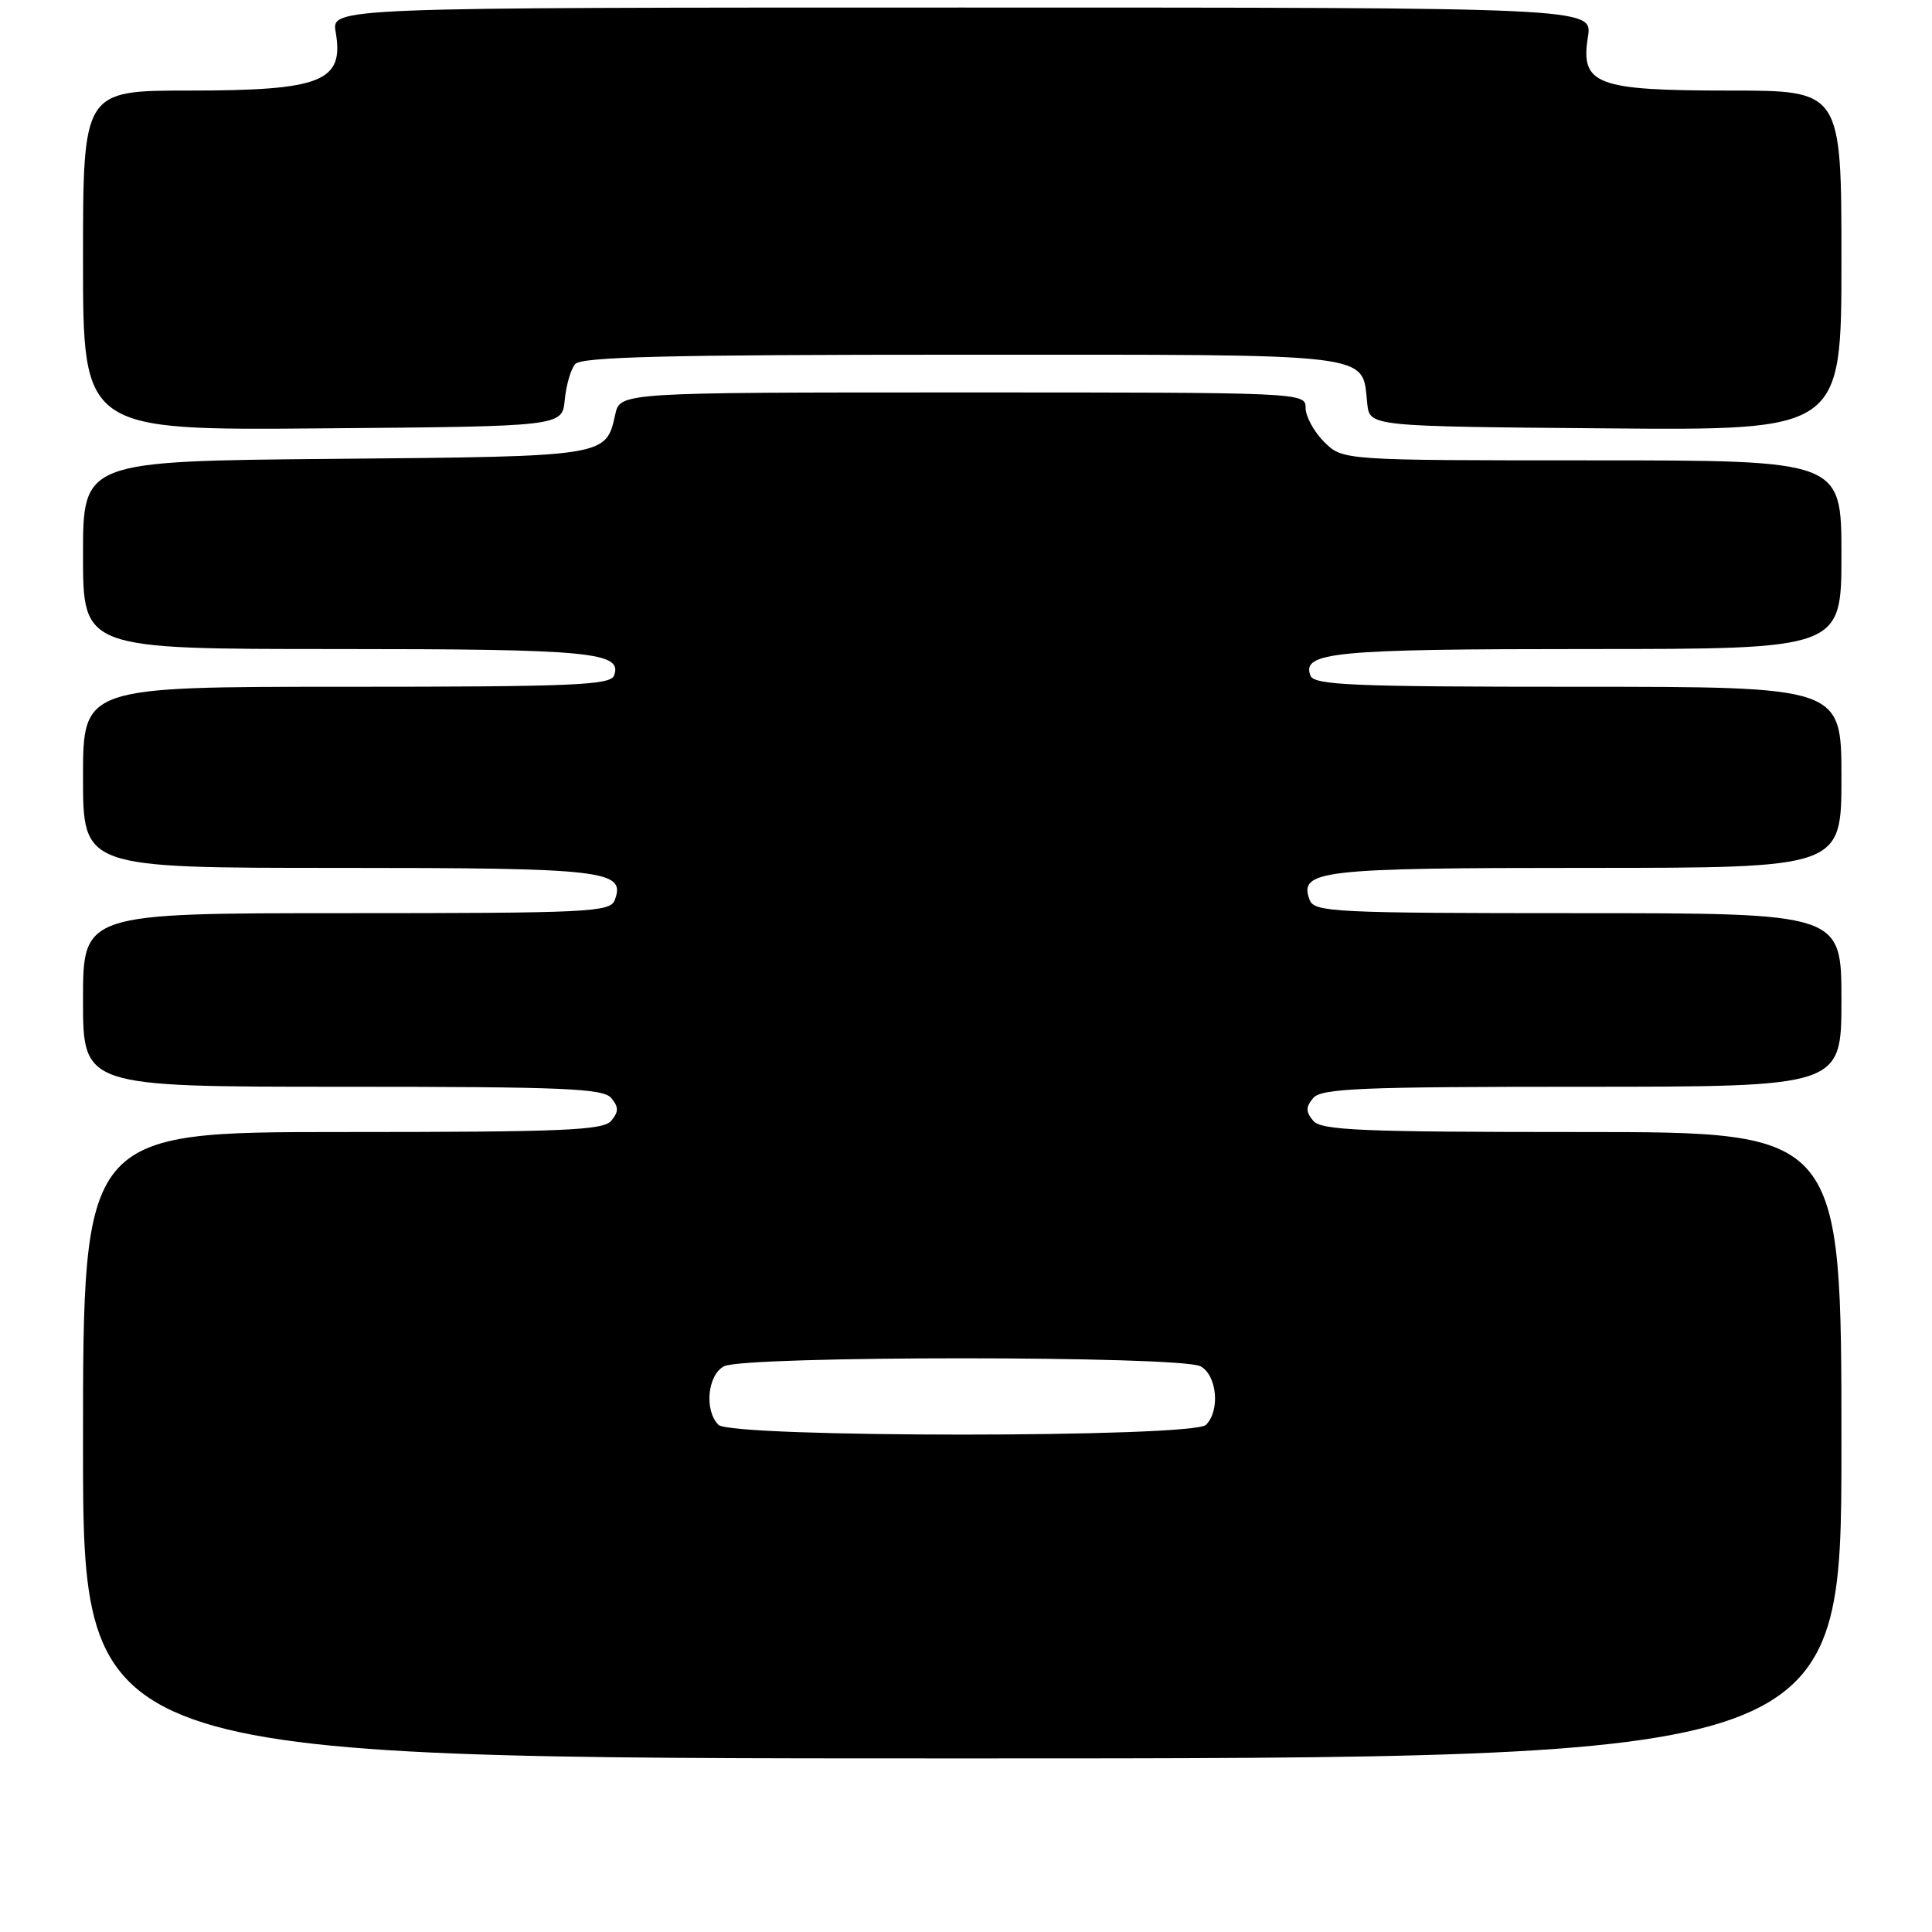 <?xml version="1.0" encoding="UTF-8" standalone="no"?>
<!DOCTYPE svg PUBLIC "-//W3C//DTD SVG 1.1//EN" "http://www.w3.org/Graphics/SVG/1.1/DTD/svg11.dtd" >
<svg xmlns="http://www.w3.org/2000/svg" xmlns:xlink="http://www.w3.org/1999/xlink" version="1.1" viewBox="0 0 256 256">
 <g >
 <path fill="currentColor"
d=" M 244.00 191.50 C 244.00 150.00 244.00 150.00 209.62 150.00 C 180.28 150.00 175.06 149.78 174.00 148.50 C 173.01 147.30 173.01 146.70 174.00 145.50 C 175.06 144.22 180.28 144.00 209.62 144.00 C 244.00 144.00 244.00 144.00 244.00 132.50 C 244.00 121.00 244.00 121.00 209.11 121.00 C 177.00 121.00 174.16 120.86 173.55 119.28 C 172.03 115.32 174.76 115.00 210.19 115.00 C 244.00 115.00 244.00 115.00 244.00 103.00 C 244.00 91.00 244.00 91.00 209.11 91.00 C 179.17 91.00 174.13 90.79 173.64 89.52 C 172.45 86.41 176.74 86.00 210.43 86.00 C 244.00 86.00 244.00 86.00 244.00 73.50 C 244.00 61.00 244.00 61.00 210.95 61.00 C 177.91 61.00 177.91 61.00 175.45 58.55 C 174.10 57.20 173.00 55.17 173.00 54.05 C 173.00 52.01 172.67 52.00 127.58 52.00 C 82.16 52.00 82.16 52.00 81.52 54.93 C 80.29 60.50 80.46 60.48 44.35 60.80 C 11.00 61.10 11.00 61.10 11.00 73.55 C 11.00 86.00 11.00 86.00 44.57 86.00 C 78.26 86.00 82.55 86.41 81.36 89.52 C 80.87 90.79 75.83 91.00 45.89 91.00 C 11.00 91.00 11.00 91.00 11.00 103.00 C 11.00 115.00 11.00 115.00 44.81 115.00 C 80.24 115.00 82.97 115.32 81.45 119.28 C 80.84 120.86 78.00 121.00 45.89 121.00 C 11.00 121.00 11.00 121.00 11.00 132.50 C 11.00 144.00 11.00 144.00 45.38 144.00 C 74.72 144.00 79.94 144.22 81.00 145.50 C 81.99 146.70 81.99 147.30 81.00 148.50 C 79.94 149.78 74.72 150.00 45.38 150.00 C 11.00 150.00 11.00 150.00 11.00 191.50 C 11.00 233.00 11.00 233.00 127.50 233.00 C 244.00 233.00 244.00 233.00 244.00 191.50 Z  M 74.83 53.00 C 75.01 51.08 75.63 48.94 76.20 48.25 C 77.01 47.28 88.42 47.00 127.47 47.00 C 183.14 47.00 180.41 46.67 181.17 53.50 C 181.50 56.50 181.50 56.50 212.75 56.76 C 244.00 57.03 244.00 57.03 244.00 34.51 C 244.00 12.00 244.00 12.00 229.22 12.00 C 211.47 12.00 209.39 11.21 210.41 4.87 C 211.02 1.00 211.02 1.00 127.47 1.00 C 43.91 1.00 43.91 1.00 44.48 4.25 C 45.62 10.81 42.63 12.00 25.07 12.00 C 11.00 12.00 11.00 12.00 11.00 34.51 C 11.00 57.03 11.00 57.03 42.75 56.76 C 74.50 56.50 74.50 56.50 74.83 53.00 Z  M 95.20 188.80 C 93.30 186.90 93.74 182.21 95.93 181.04 C 98.56 179.63 156.44 179.63 159.07 181.04 C 161.26 182.21 161.70 186.90 159.80 188.80 C 158.08 190.52 96.92 190.52 95.20 188.80 Z "/>
</g>
</svg>